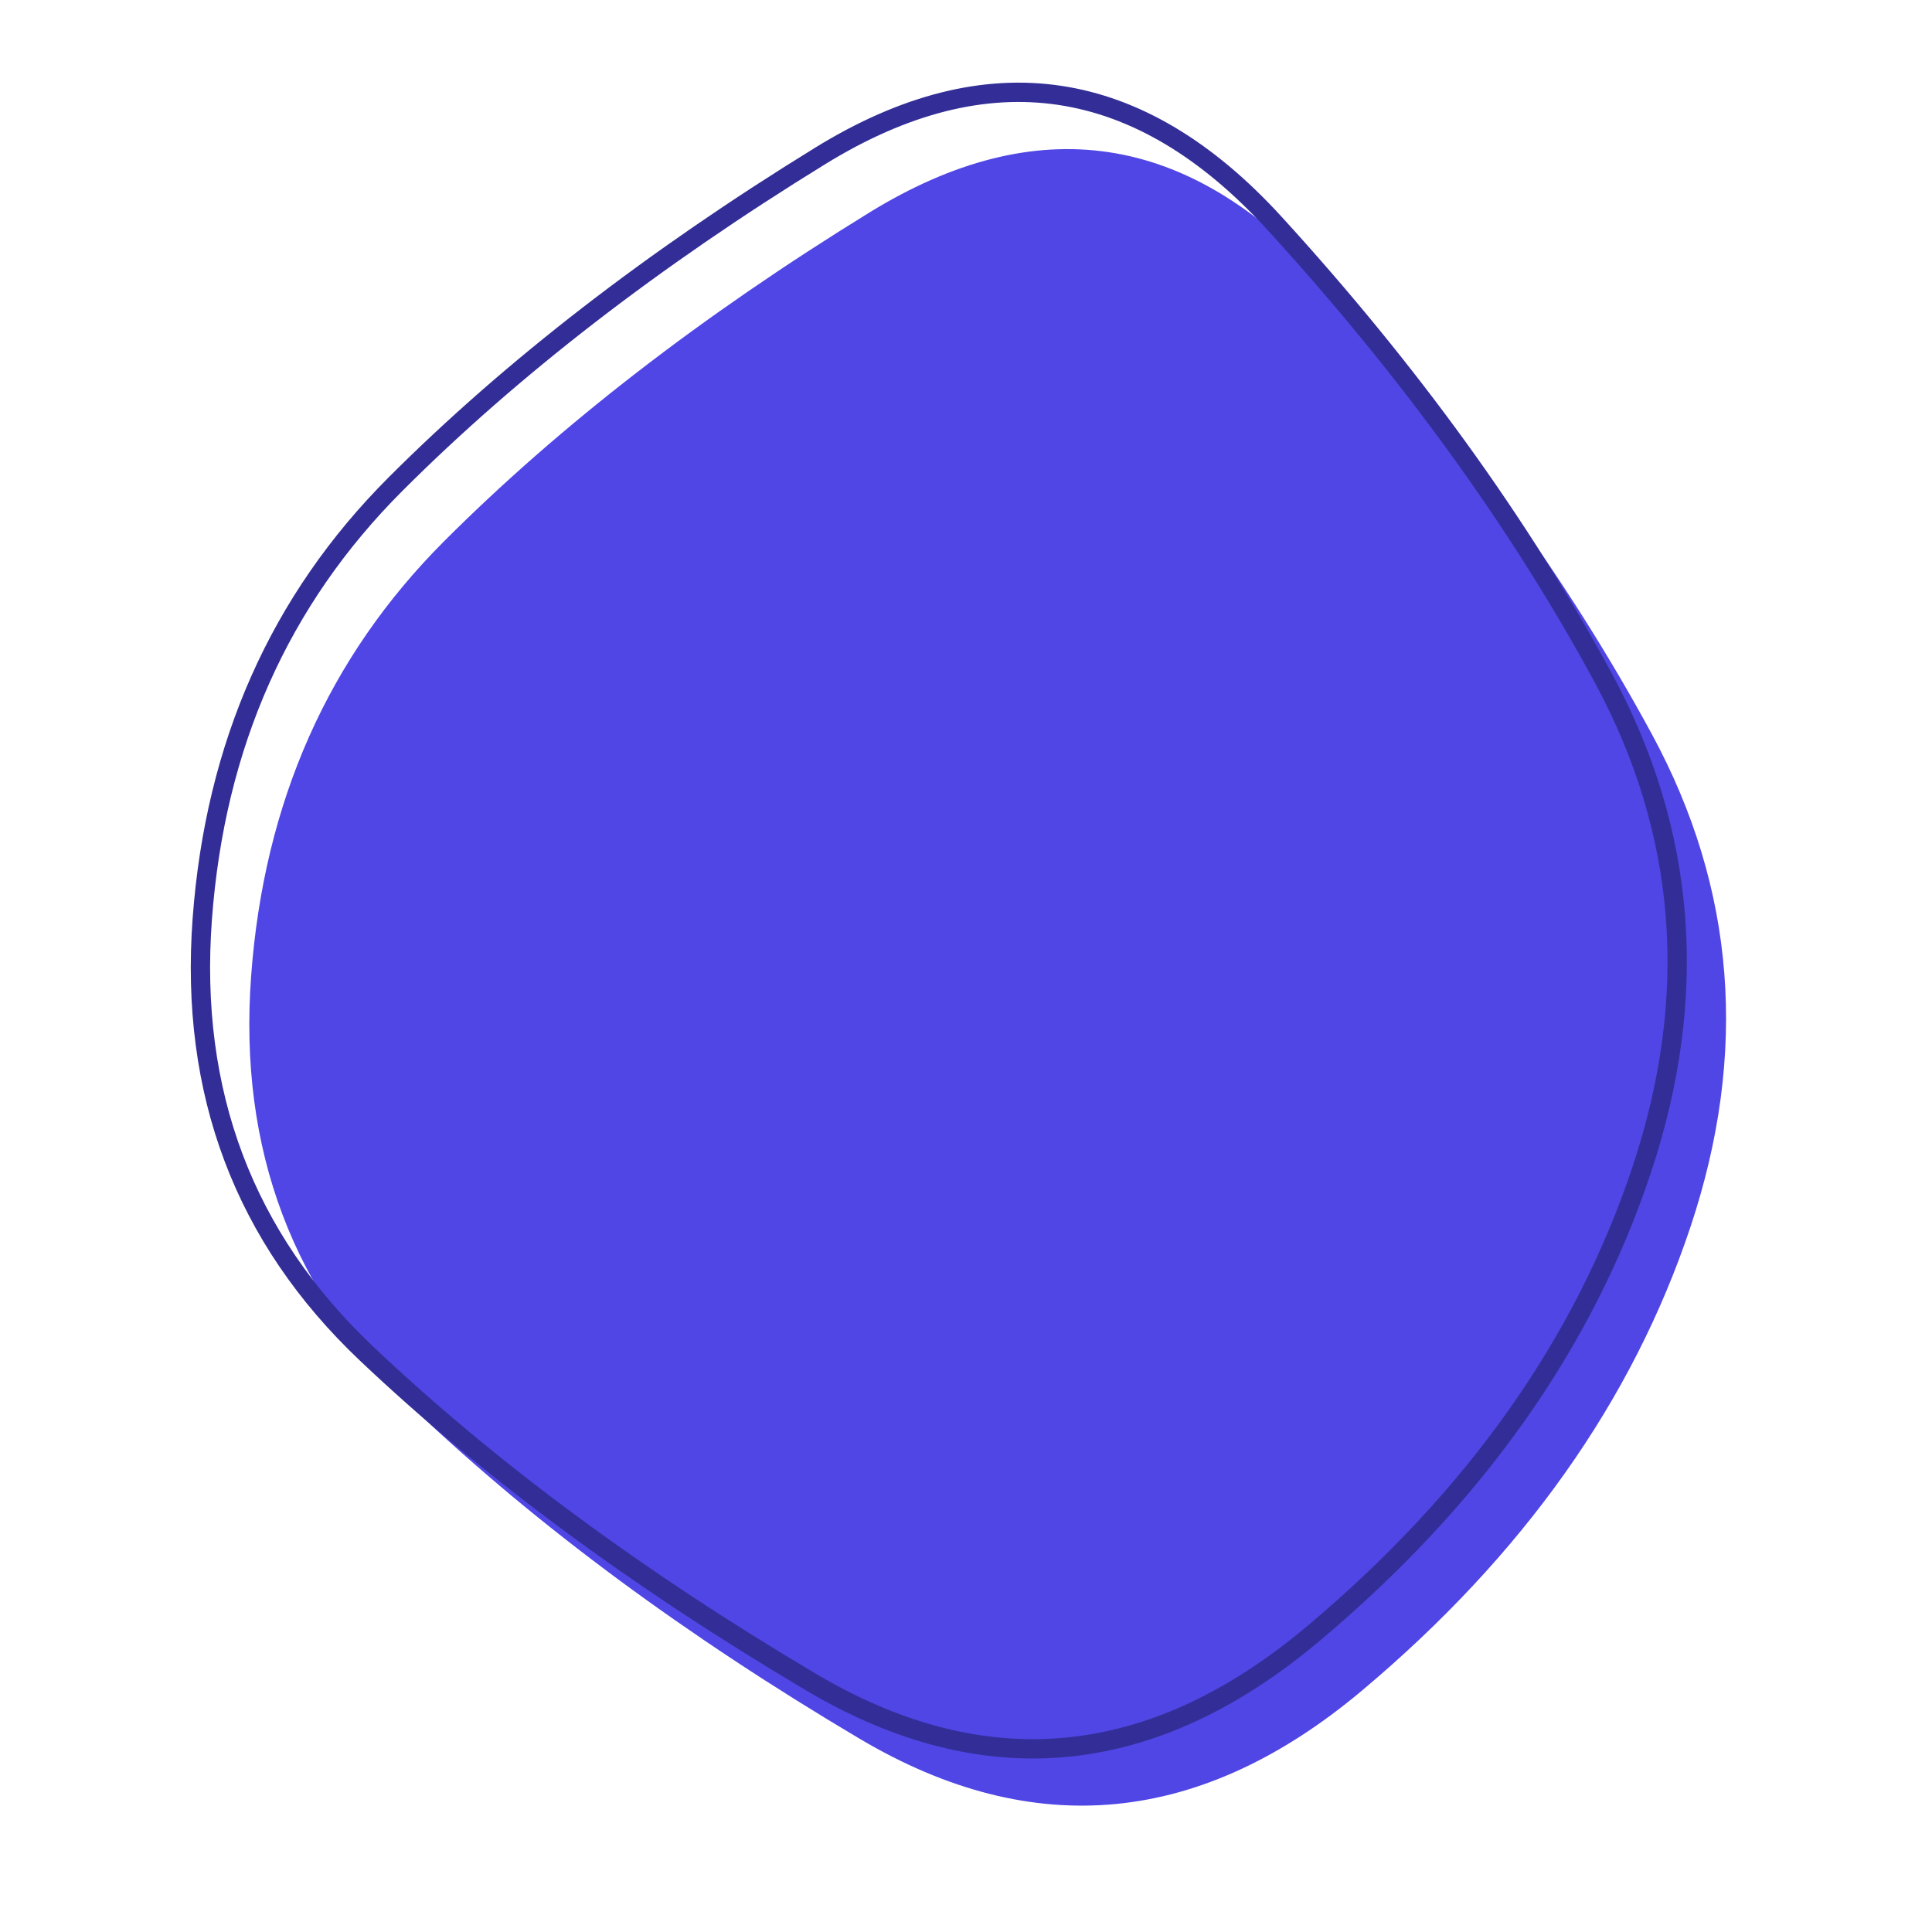 <svg viewBox="0 0 100 100" xmlns="http://www.w3.org/2000/svg"><path d="M87.5,63.5Q83,77,70.5,87.5Q58,98,44.5,90Q31,82,21.5,73Q12,64,13,50.5Q14,37,23,28Q32,19,45,11Q58,3,68.5,14.5Q79,26,85.5,38Q92,50,87.5,63.5Z" stroke="none" fill="#4F46E5"/><path d="M87.5,63.5Q83,77,70.5,87.5Q58,98,44.5,90Q31,82,21.5,73Q12,64,13,50.5Q14,37,23,28Q32,19,45,11Q58,3,68.5,14.5Q79,26,85.5,38Q92,50,87.5,63.5Z" transform="translate(-2.53 -2.94)" stroke="#332e97" stroke-width="1" fill="none"/></svg>